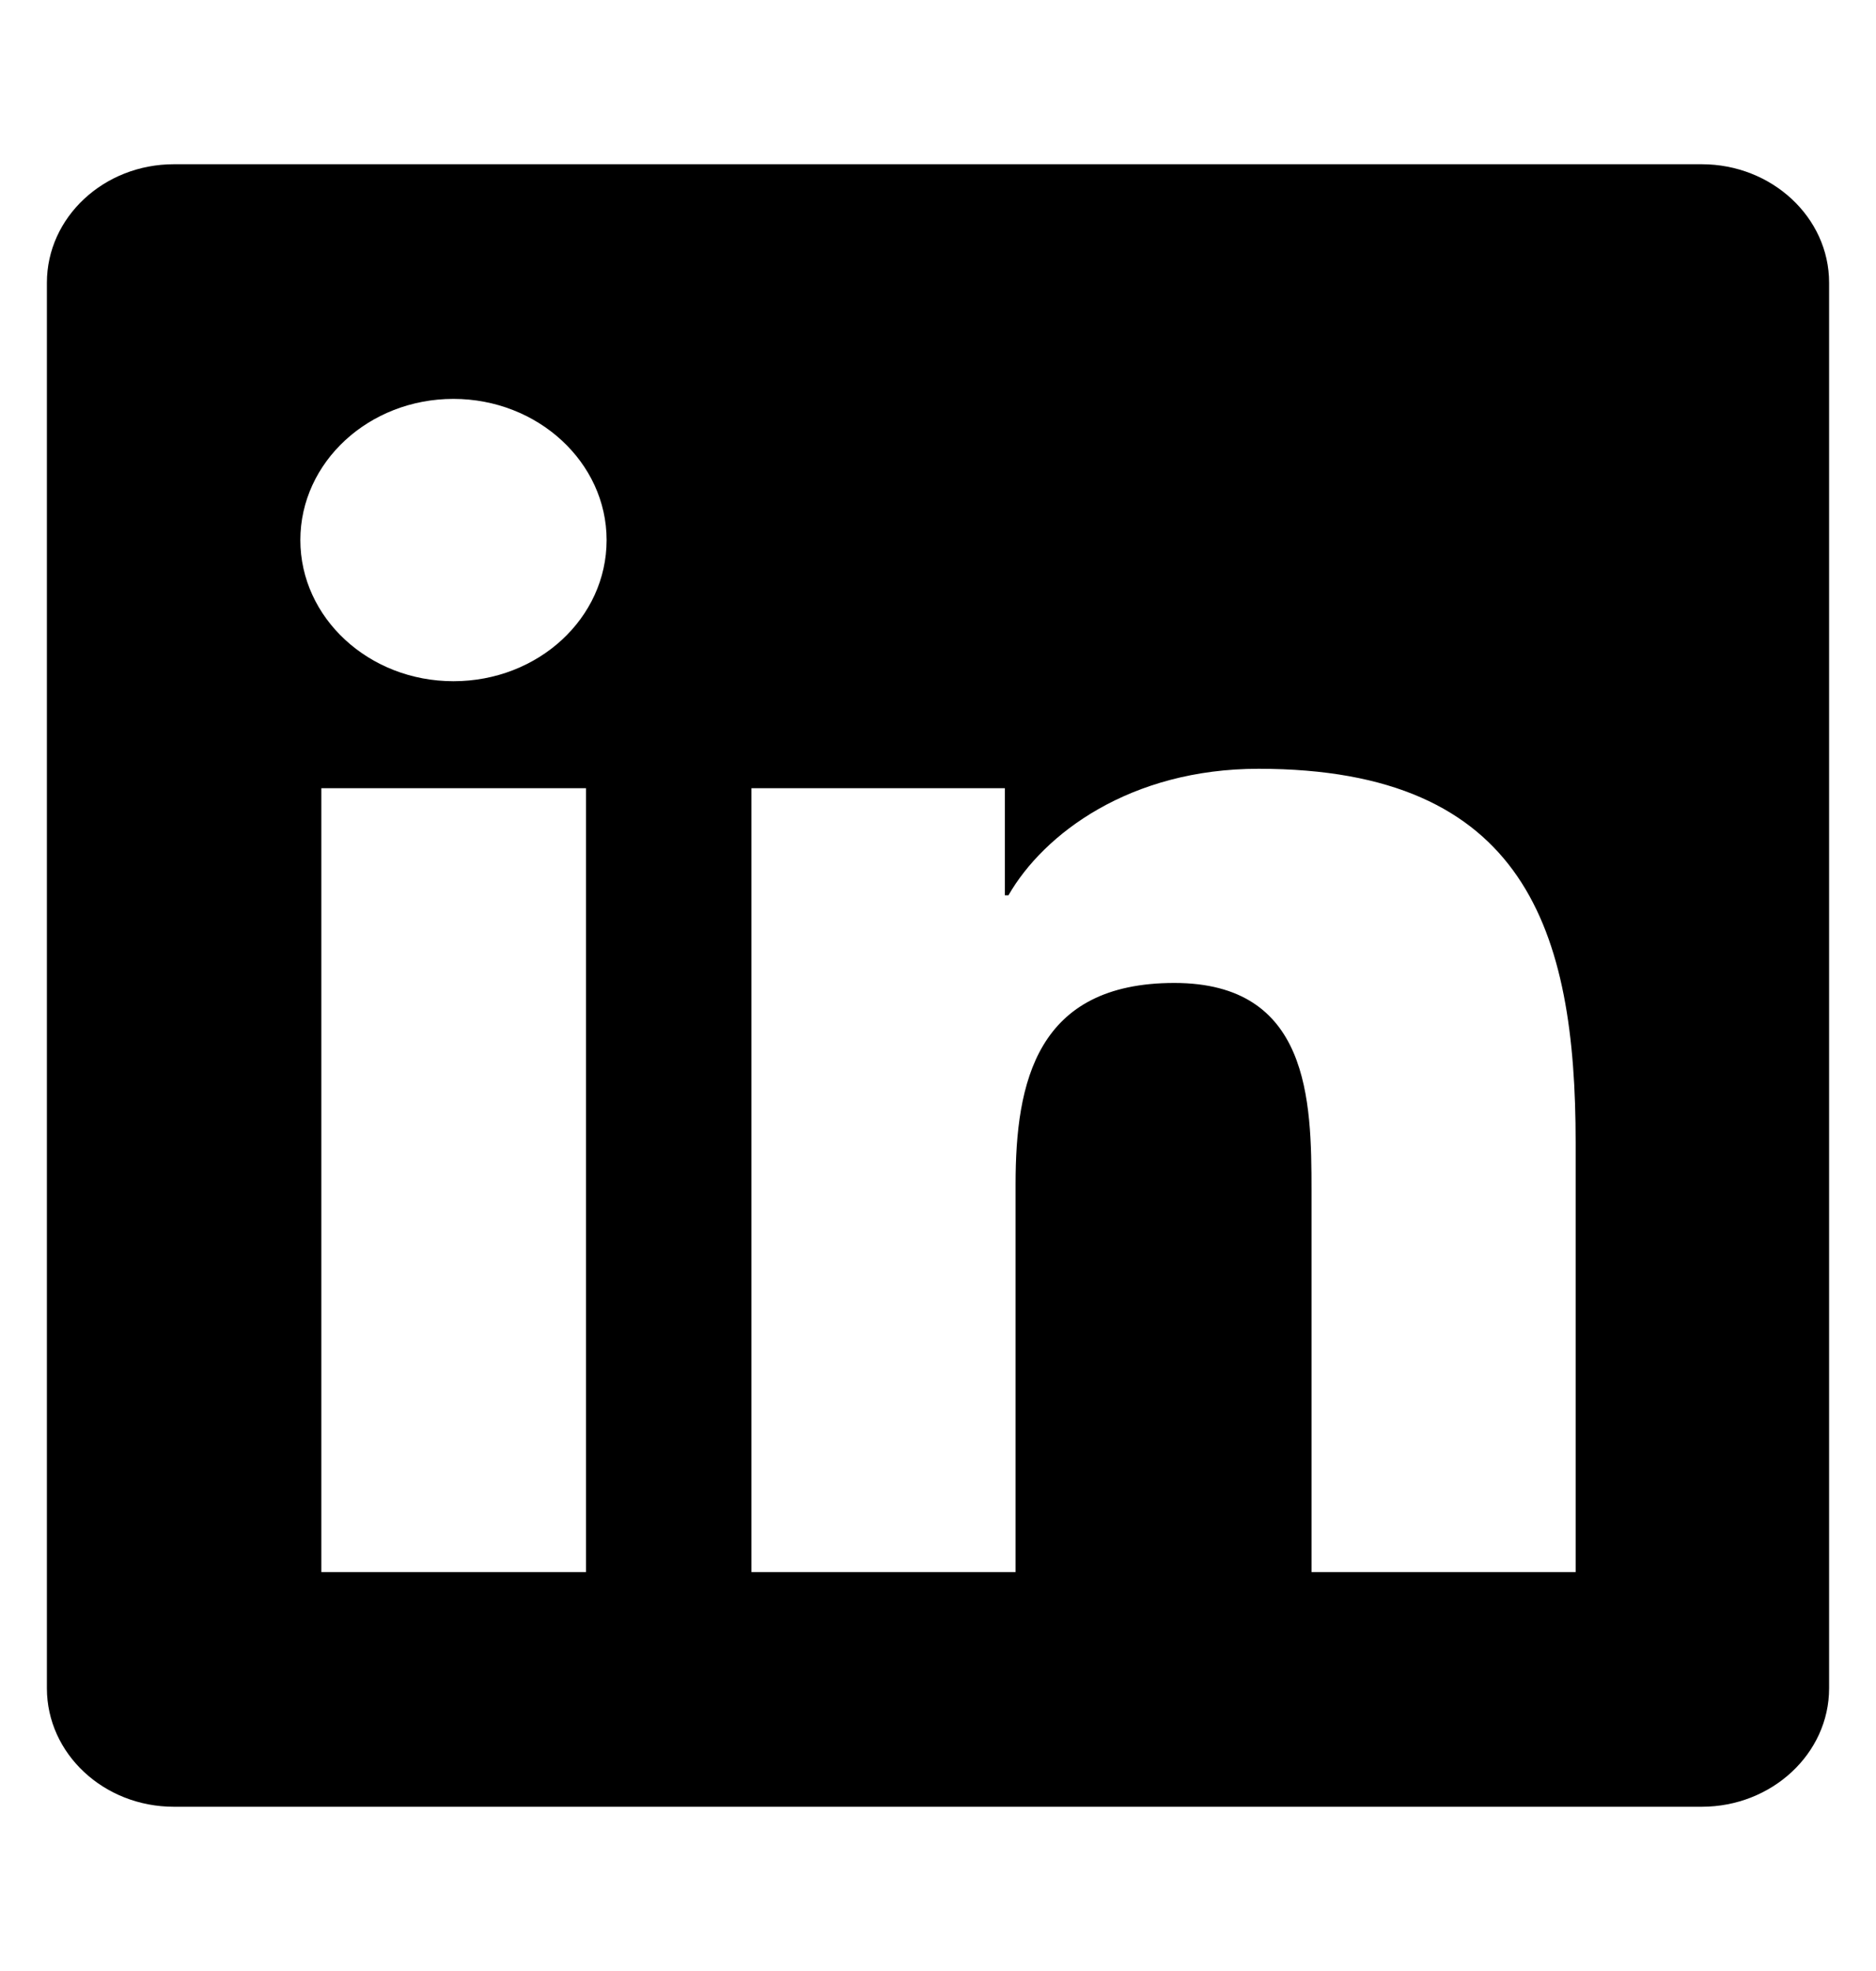<svg width="20" height="21" viewBox="0 0 20 21" fill="none" xmlns="http://www.w3.org/2000/svg">
<g clip-path="url(#clip0_104809_2)">
<path d="M18.143 1.75L1.853 1.75C1.106 1.75 0.5 2.316 0.5 3.012L0.5 17.988C0.5 18.684 1.106 19.25 1.853 19.25L18.143 19.25C18.889 19.25 19.5 18.684 19.5 17.988L19.5 3.012C19.5 2.316 18.889 1.75 18.143 1.75ZM6.242 16.75H3.426L3.426 8.398H6.247L6.247 16.75H6.242ZM4.834 7.258C3.931 7.258 3.202 6.582 3.202 5.754C3.202 4.926 3.931 4.25 4.834 4.25C5.733 4.25 6.467 4.926 6.467 5.754C6.467 6.586 5.738 7.258 4.834 7.258ZM16.798 16.75H13.982L13.982 12.688C13.982 11.719 13.961 10.473 12.519 10.473C11.052 10.473 10.827 11.527 10.827 12.617L10.827 16.75H8.011L8.011 8.398H10.713V9.539H10.751C11.128 8.883 12.048 8.191 13.418 8.191C16.268 8.191 16.798 9.922 16.798 12.172V16.75Z" fill="black"/>
</g>
<defs>
<clipPath id="clip0_104809_2">
<rect width="19" height="20" fill="white" transform="translate(0.5 0.5)"/>
</clipPath>
</defs>
</svg>
